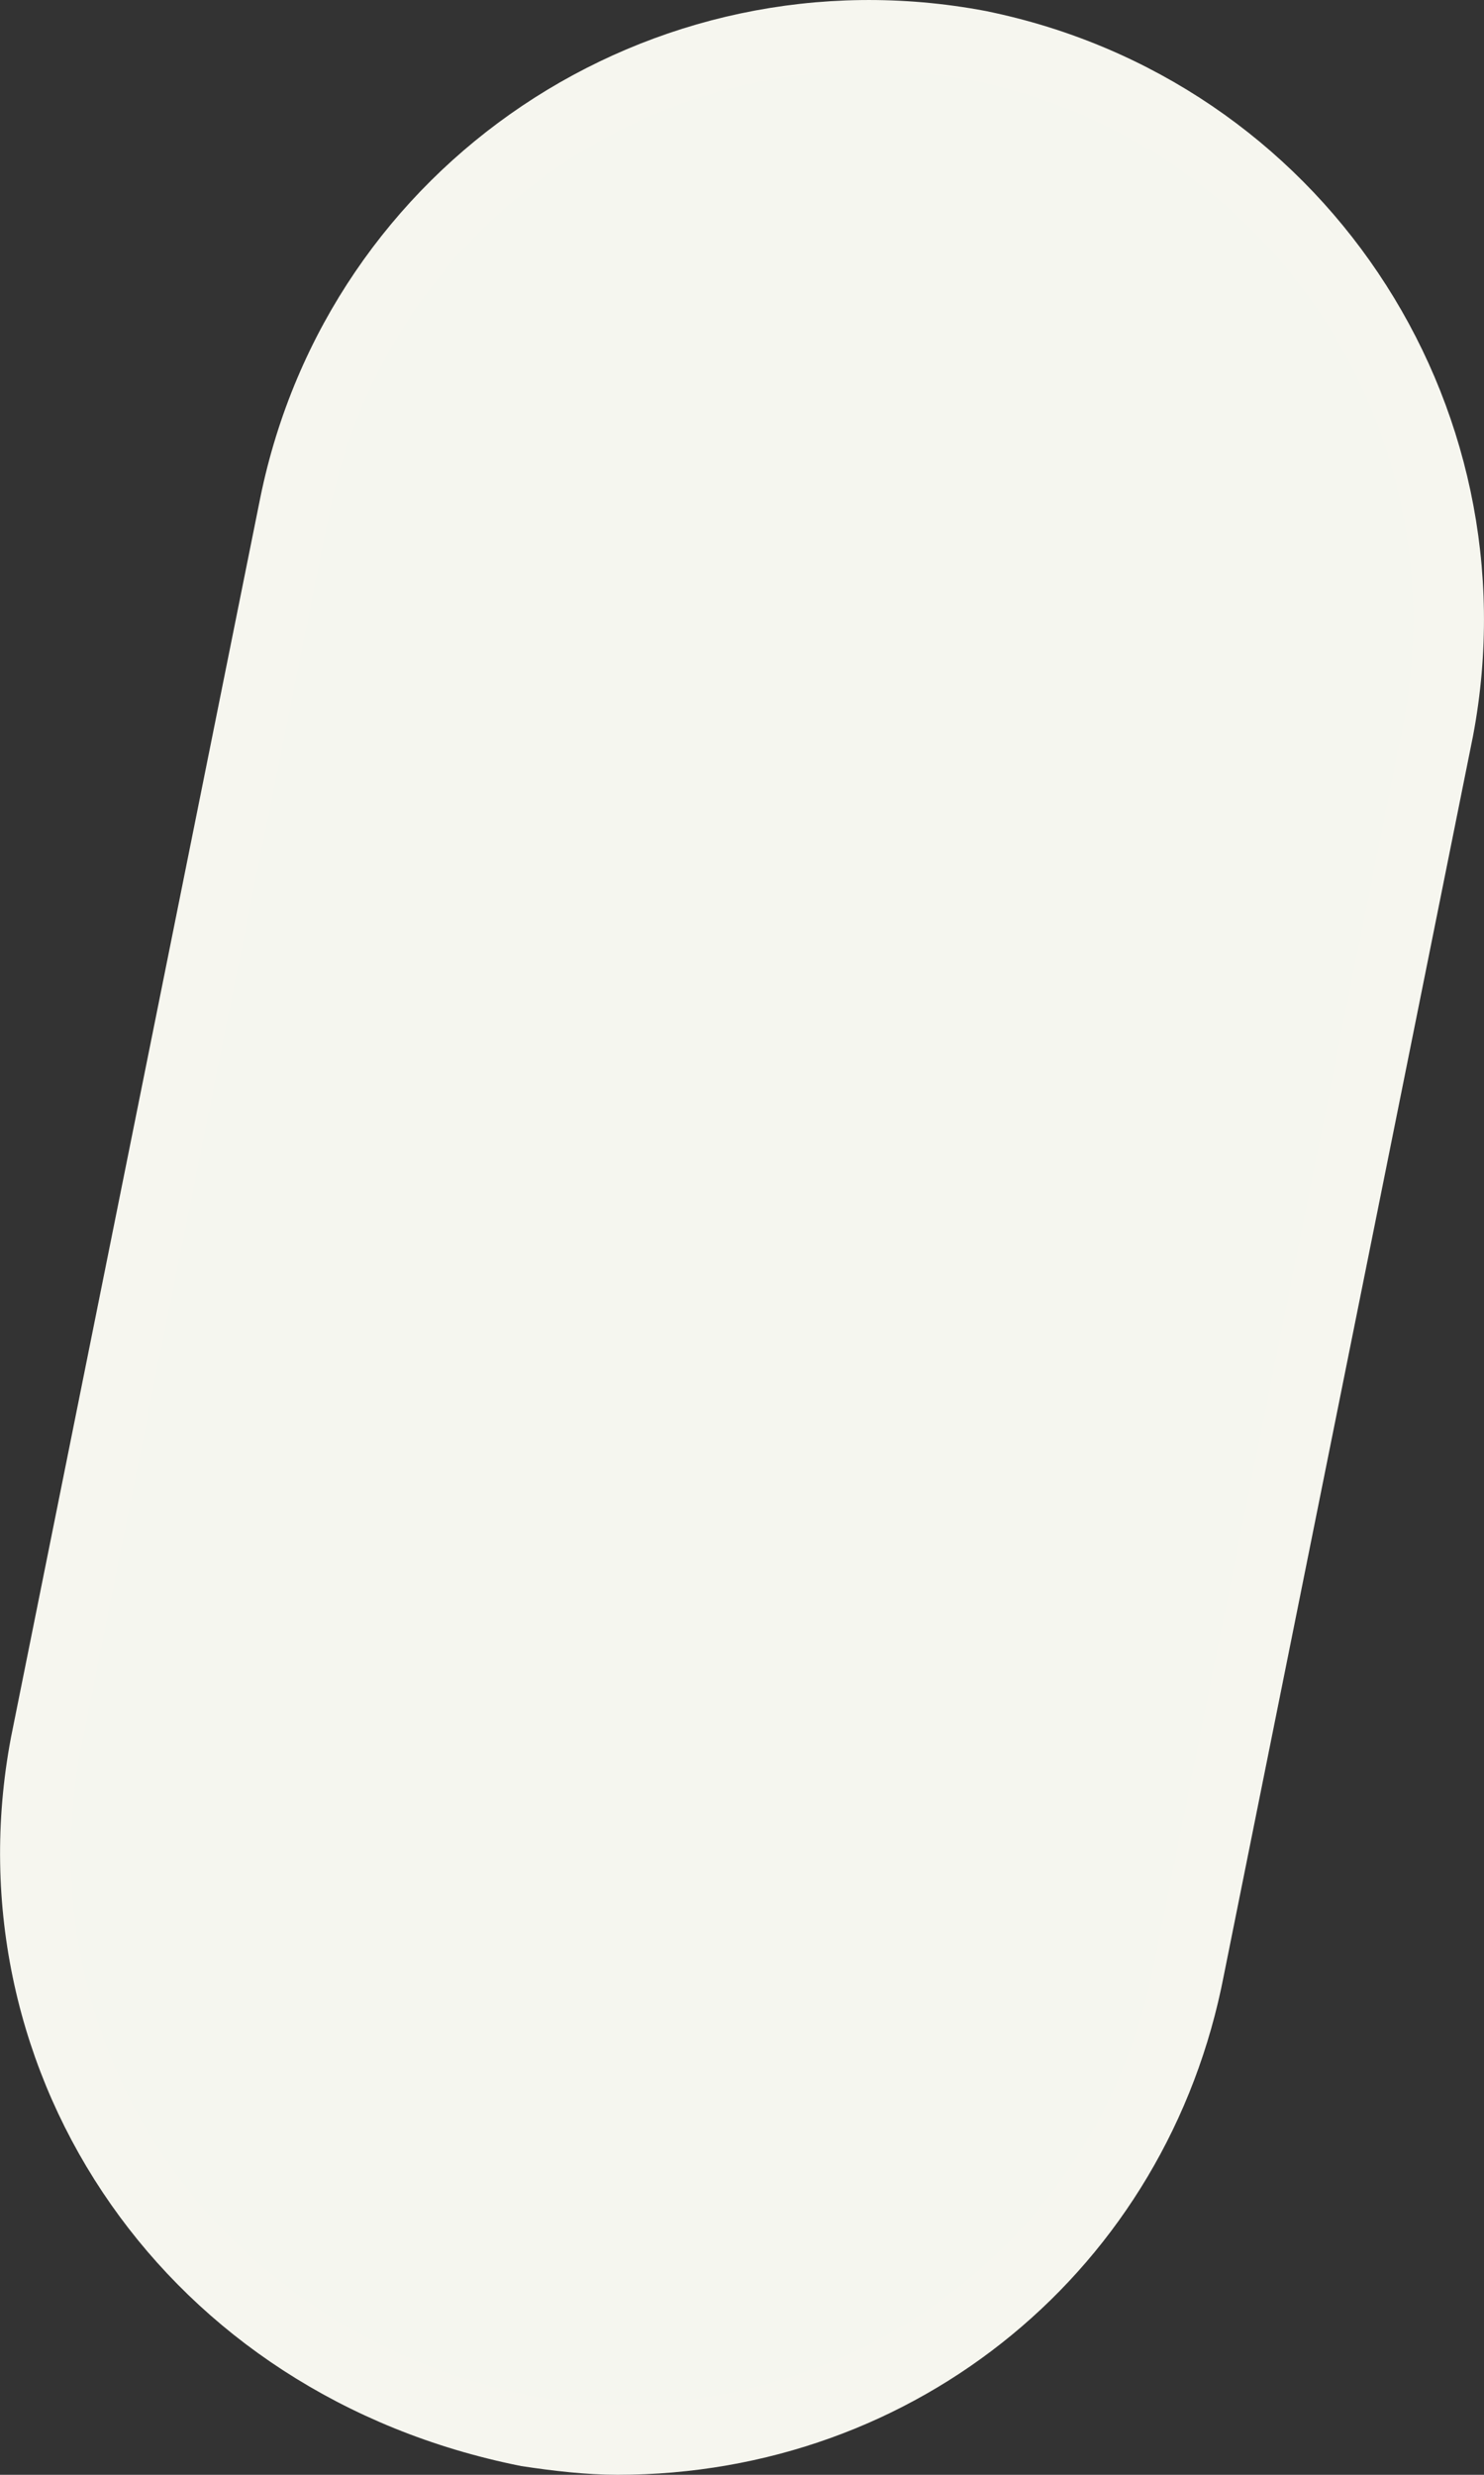 <svg width="21" height="35" viewBox="0 0 21 35" fill="none" xmlns="http://www.w3.org/2000/svg">
<rect x="0" y="0" width="21" height="35" fill="#333333" stroke="none"/>
<path d="M7.668 1.912C9.424 0.733 11.623 0.226 13.851 0.646C16.091 1.102 17.918 2.402 19.086 4.137C20.266 5.89 20.774 8.088 20.354 10.312L16.829 27.834C16.453 29.793 15.43 31.459 14.001 32.635C12.573 33.812 10.739 34.5 8.737 34.5C8.337 34.5 7.884 34.448 7.463 34.384C5.072 33.905 3.186 32.609 1.982 30.893C0.742 29.125 0.223 26.91 0.646 24.668L4.173 7.14C4.629 4.903 5.931 3.079 7.668 1.912Z" fill="#F5F6EF" stroke="#F6F6EF"/>
</svg>
